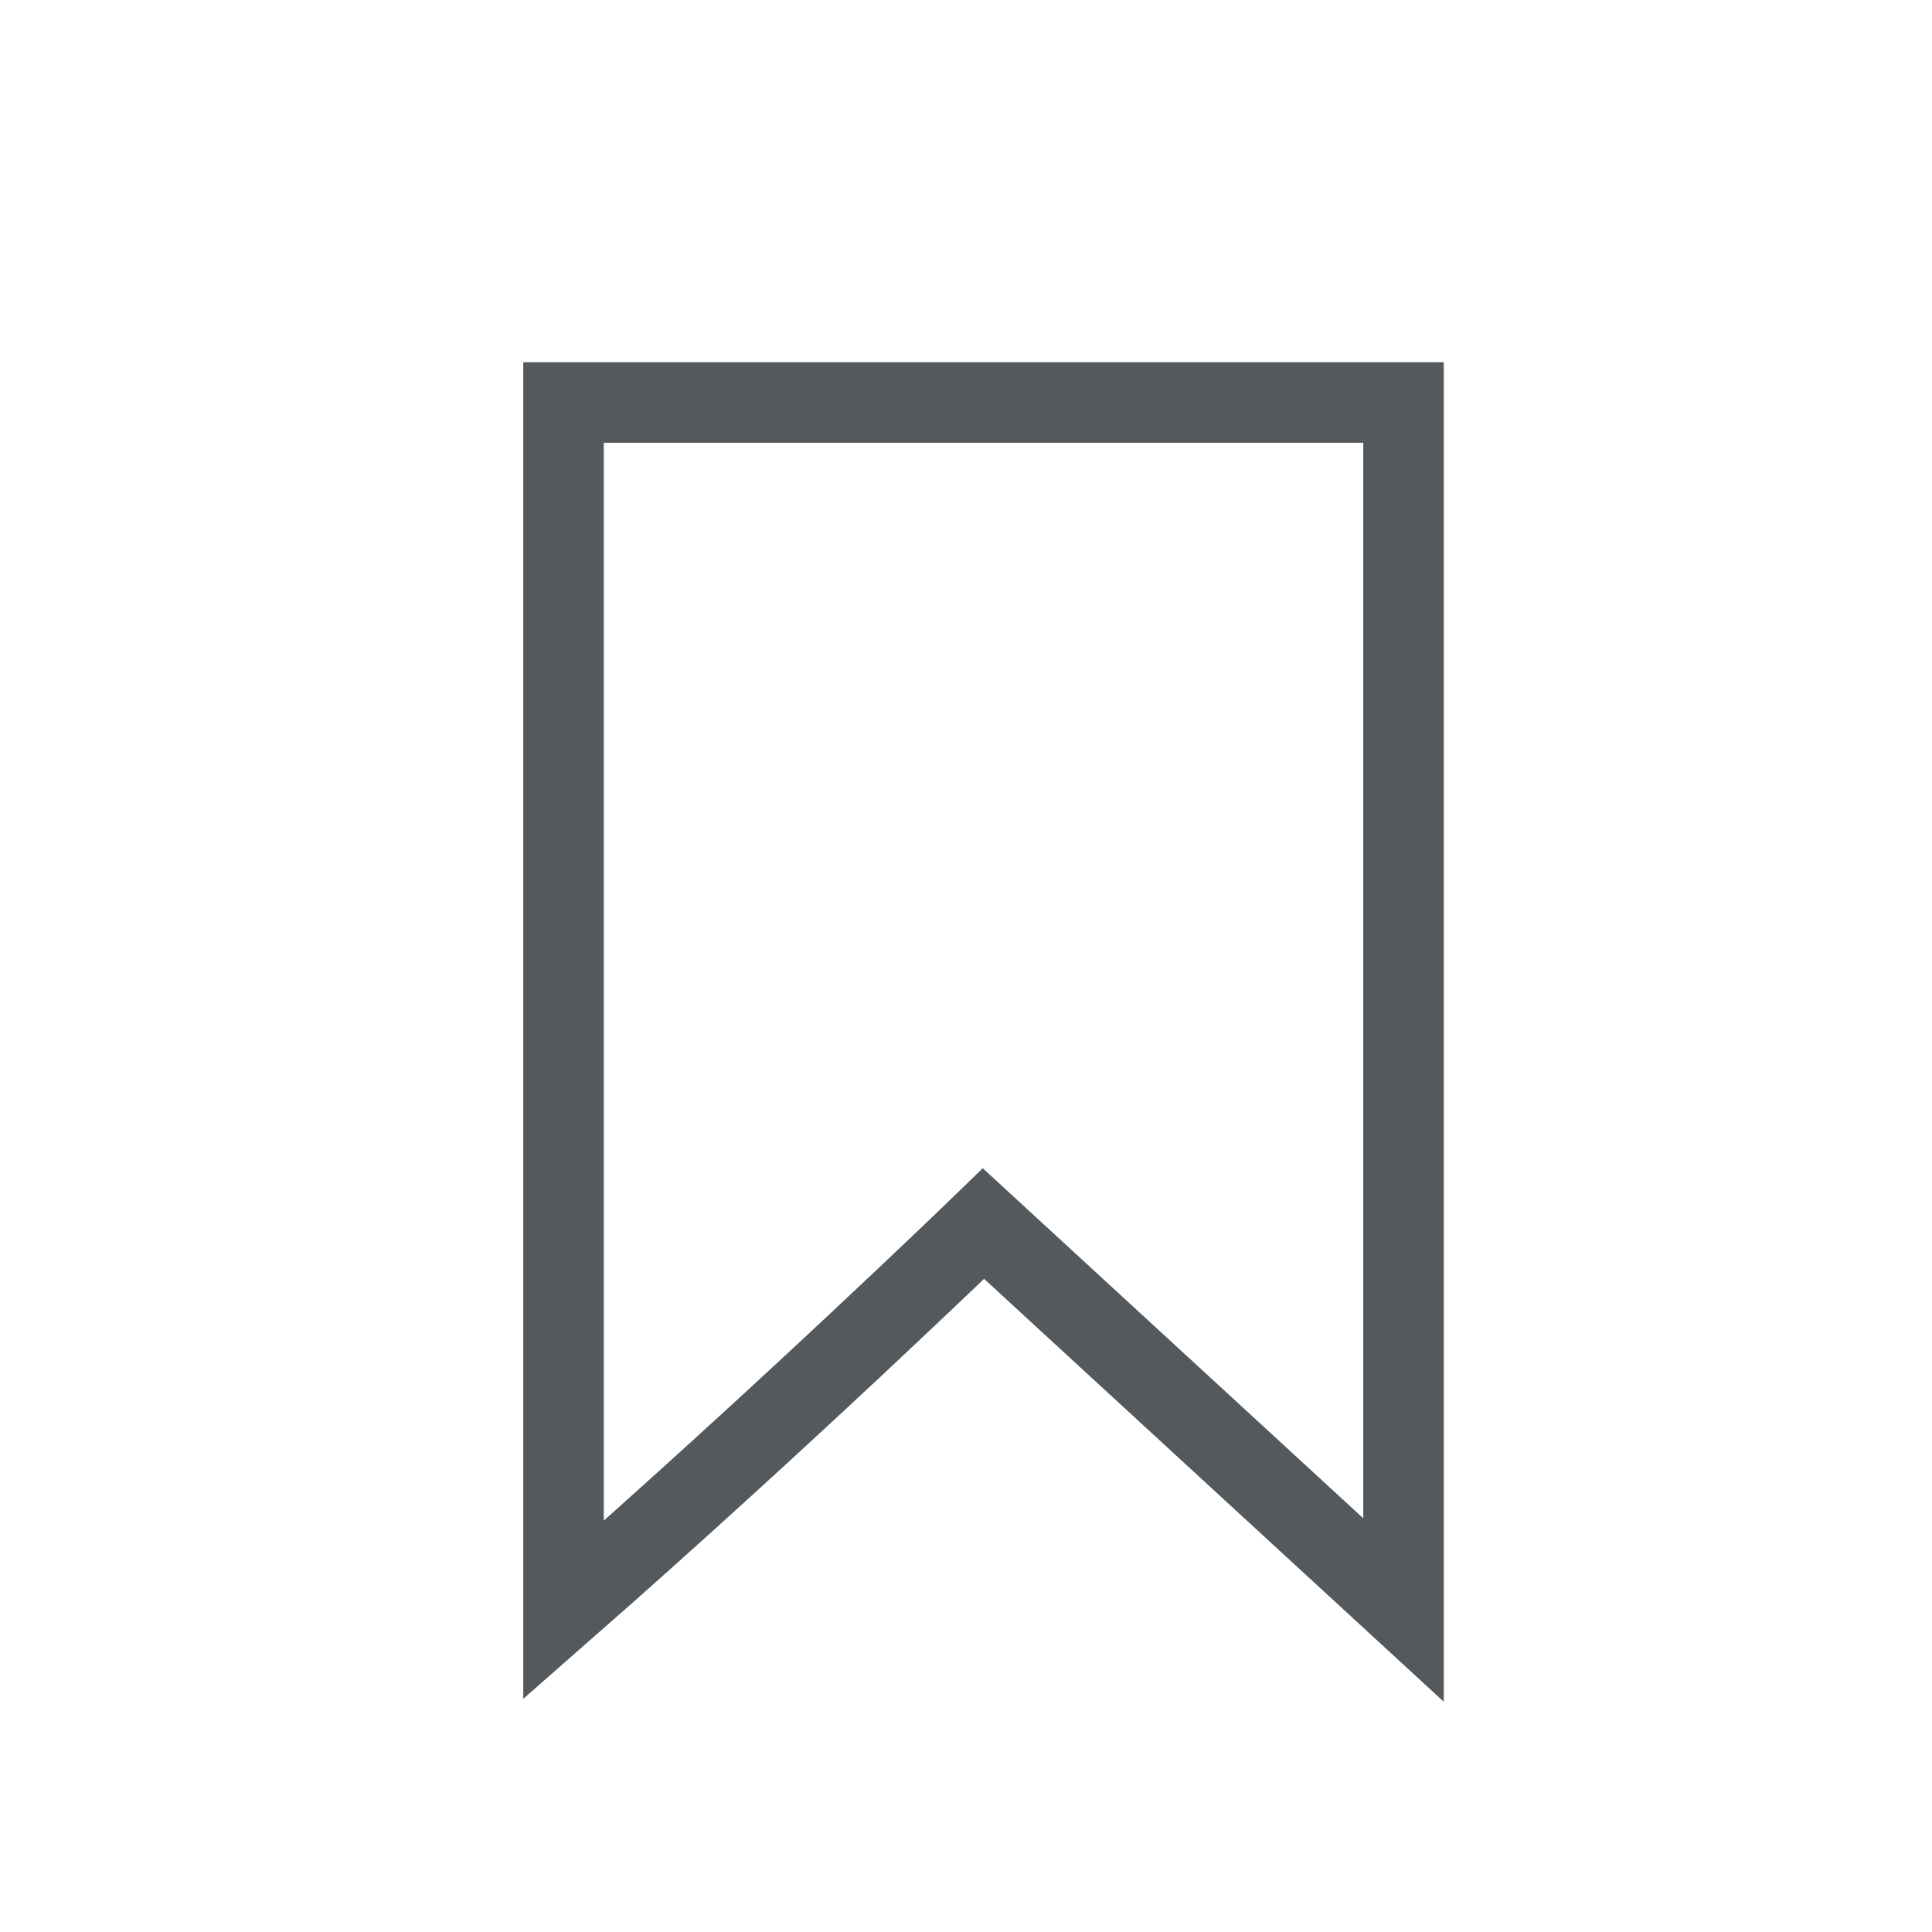 <?xml version="1.0" encoding="UTF-8"?>
<svg width="24px" height="24px" viewBox="0 0 24 24" version="1.1" xmlns="http://www.w3.org/2000/svg" xmlns:xlink="http://www.w3.org/1999/xlink">
    <!-- Generator: Sketch 43.1 (39012) - http://www.bohemiancoding.com/sketch -->
    <title>bookmark-outline</title>
    <desc>Created with Sketch.</desc>
    <defs></defs>
    <g id="Saving-filters" stroke="none" stroke-width="1" fill="none" fill-rule="evenodd">
        <g id="bookmark-outline" stroke="#54595D">
            <path d="M7,19.4 L7,20 C9.8,17.544 12.217,15.2 12.217,15.2 L17.435,20 L17.435,5 L7,5 L7,19.4 Z" id="Fill-1"></path>
        </g>
    </g>
</svg>